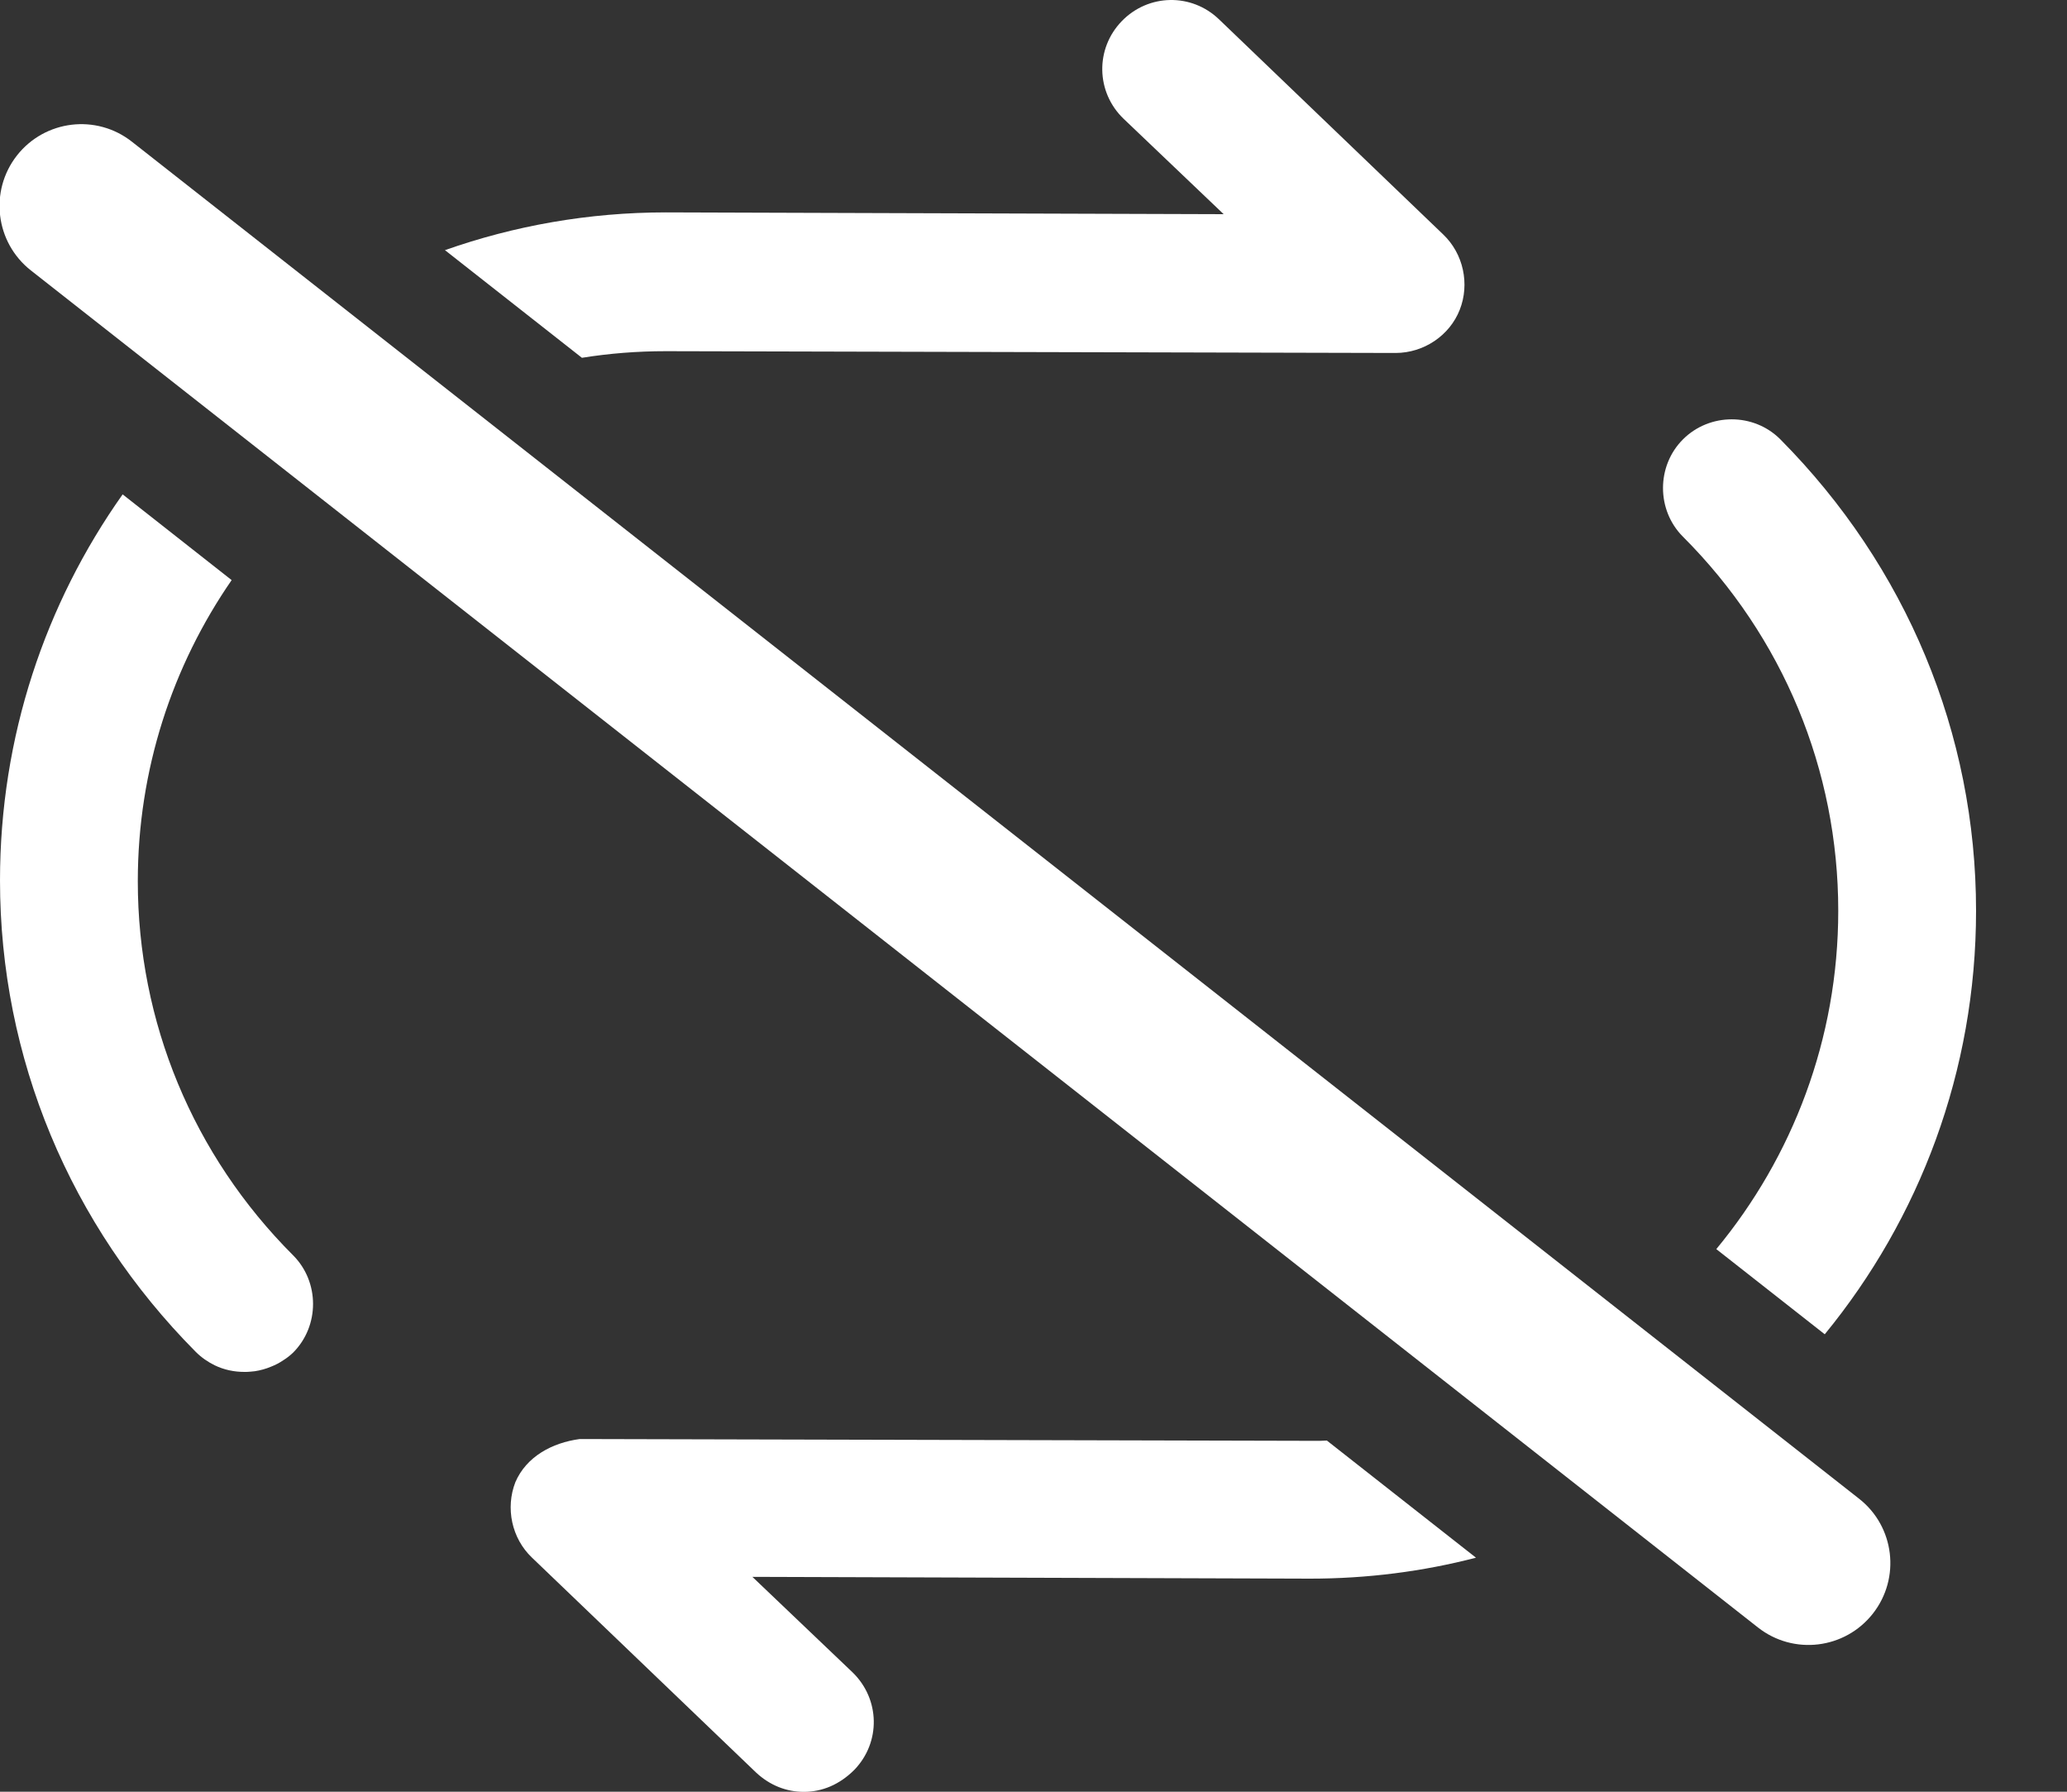 <svg width="15" height="13" viewBox="0 0 15 13" fill="none" xmlns="http://www.w3.org/2000/svg">
<rect x="0" y="0" width="15" height="13" fill="#333333" stroke="none"/>
<path fill-rule="evenodd" clip-rule="evenodd" d="M1.42 9.808C1.462 9.85 1.509 9.882 1.558 9.906C1.626 9.939 1.7 9.954 1.773 9.954C1.788 9.954 1.804 9.954 1.819 9.952C1.829 9.951 1.839 9.95 1.849 9.949C1.889 9.943 1.929 9.932 1.967 9.916C1.998 9.904 2.029 9.888 2.058 9.868C2.082 9.853 2.105 9.835 2.127 9.814C2.32 9.621 2.32 9.301 2.127 9.108C1.4 8.381 1 7.414 1 6.394C1 5.583 1.252 4.83 1.681 4.209L0.89 3.587C0.329 4.379 2.20006e-05 5.345 2.20006e-05 6.388C2.20006e-05 7.674 0.507 8.888 1.42 9.808ZM4.223 2.596C4.422 2.564 4.626 2.548 4.833 2.548L10.127 2.561C10.333 2.561 10.52 2.434 10.593 2.248C10.667 2.061 10.62 1.841 10.473 1.701L8.847 0.141C8.647 -0.052 8.333 -0.046 8.14 0.154C7.947 0.354 7.953 0.668 8.153 0.861L8.88 1.554L4.833 1.541C4.271 1.541 3.731 1.638 3.229 1.815L4.223 2.596Z" fill="white"/>
<path fill-rule="evenodd" clip-rule="evenodd" d="M5.487 12.861C5.587 12.954 5.707 13.001 5.833 13.001C5.967 13.001 6.093 12.948 6.2 12.841C6.393 12.641 6.387 12.328 6.187 12.134L5.46 11.441L9.507 11.454C9.922 11.454 10.326 11.402 10.711 11.302L9.629 10.452L9.58 10.454C9.555 10.454 9.531 10.454 9.507 10.454L4.207 10.441C4.007 10.468 3.82 10.568 3.74 10.754C3.667 10.941 3.713 11.161 3.86 11.301L5.487 12.861ZM13.242 9.681C13.928 8.844 14.34 7.774 14.34 6.608C14.34 5.321 13.833 4.108 12.92 3.188C12.727 2.994 12.407 2.994 12.213 3.188C12.02 3.381 12.02 3.701 12.213 3.894C12.94 4.621 13.34 5.588 13.34 6.608C13.34 7.54 13.007 8.396 12.455 9.063L13.242 9.681Z" fill="white"/>
<path d="M0.224 1.962C-0.034 1.759 -0.079 1.386 0.123 1.128C0.326 0.87 0.699 0.825 0.957 1.028L13.491 10.874C13.749 11.076 13.794 11.45 13.591 11.708C13.388 11.966 13.015 12.011 12.757 11.808L0.224 1.962Z" fill="white"/>
</svg>
